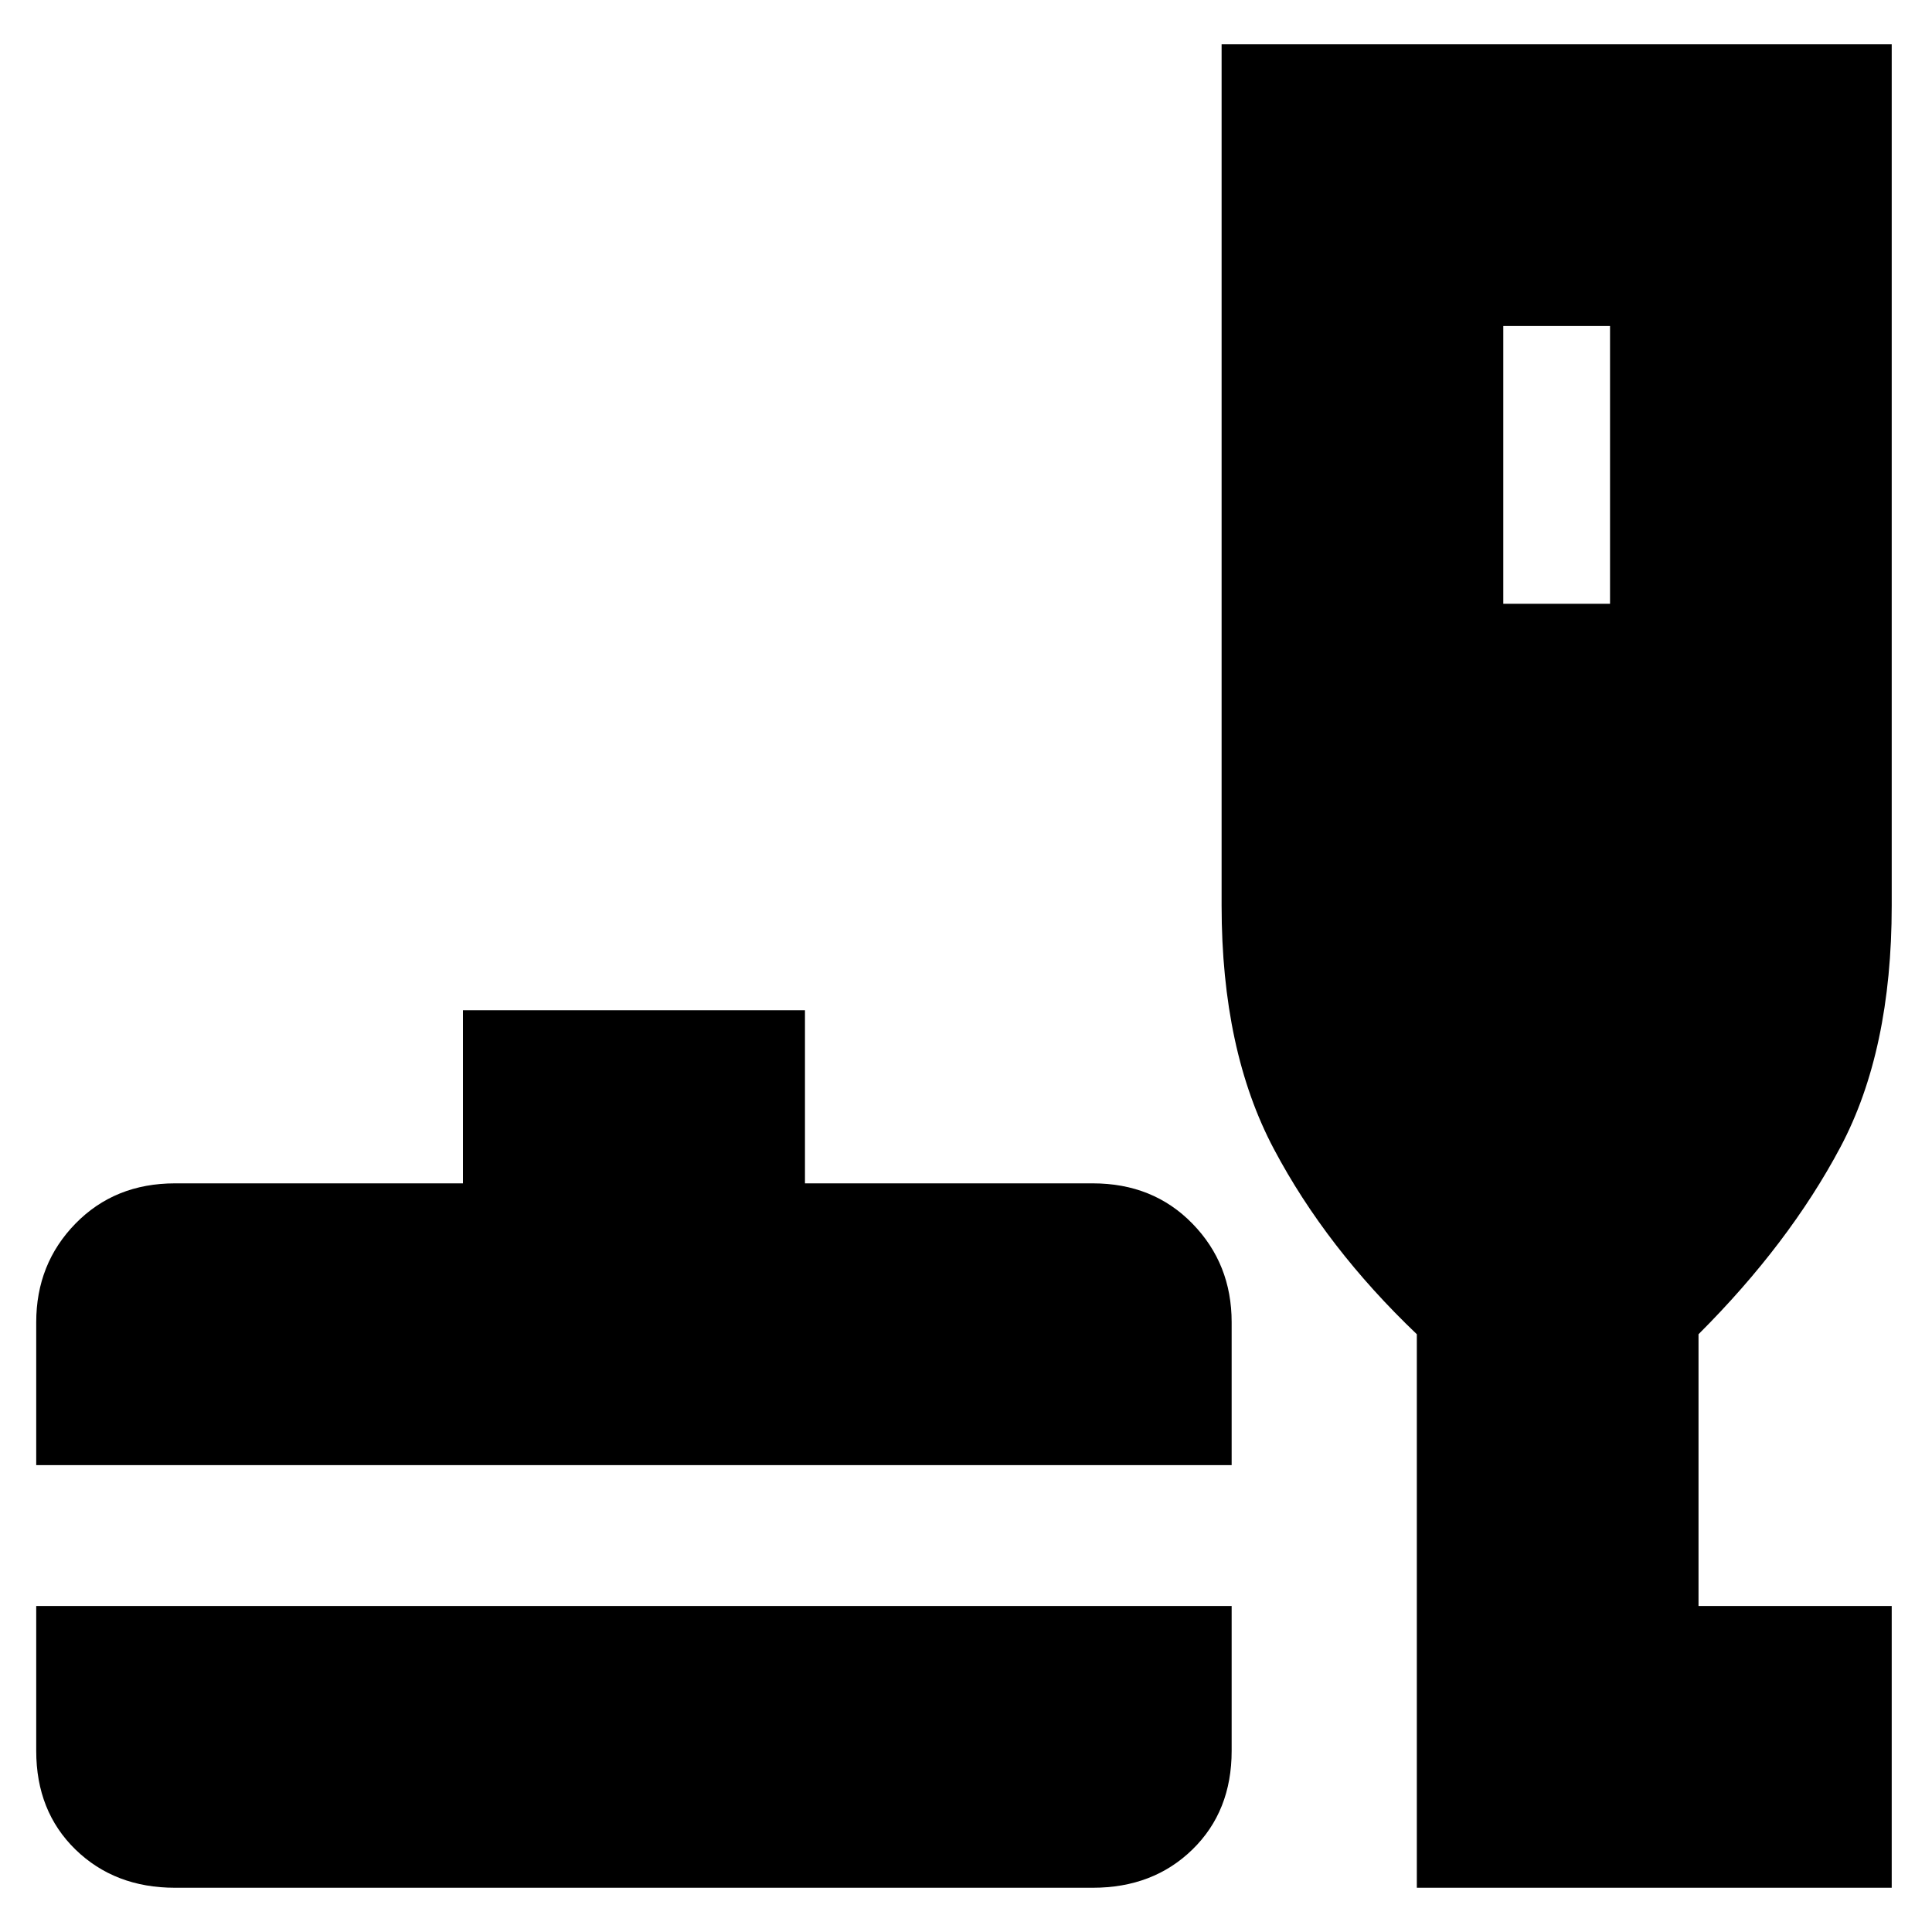 <svg xmlns="http://www.w3.org/2000/svg" height="20" width="20"><path d="M1.812 19.542q-.624 0-1.031-.396-.406-.396-.406-1.021v-1.5H12.75v1.5q0 .625-.406 1.021-.406.396-1.032.396ZM.375 15.167v-1.479q0-.605.406-1.021.407-.417 1.031-.417h2.98v-1.792h3.541v1.792h2.979q.626 0 1.032.417.406.416.406 1.021v1.479Zm14.292 4.375v-5.73q-.938-.895-1.479-1.916-.542-1.021-.542-2.521V.458h6.937v8.917q0 1.5-.531 2.5t-1.469 1.937v2.813h2v2.917Zm.895-13.292h1.105V3.375h-1.105Z"/></svg>